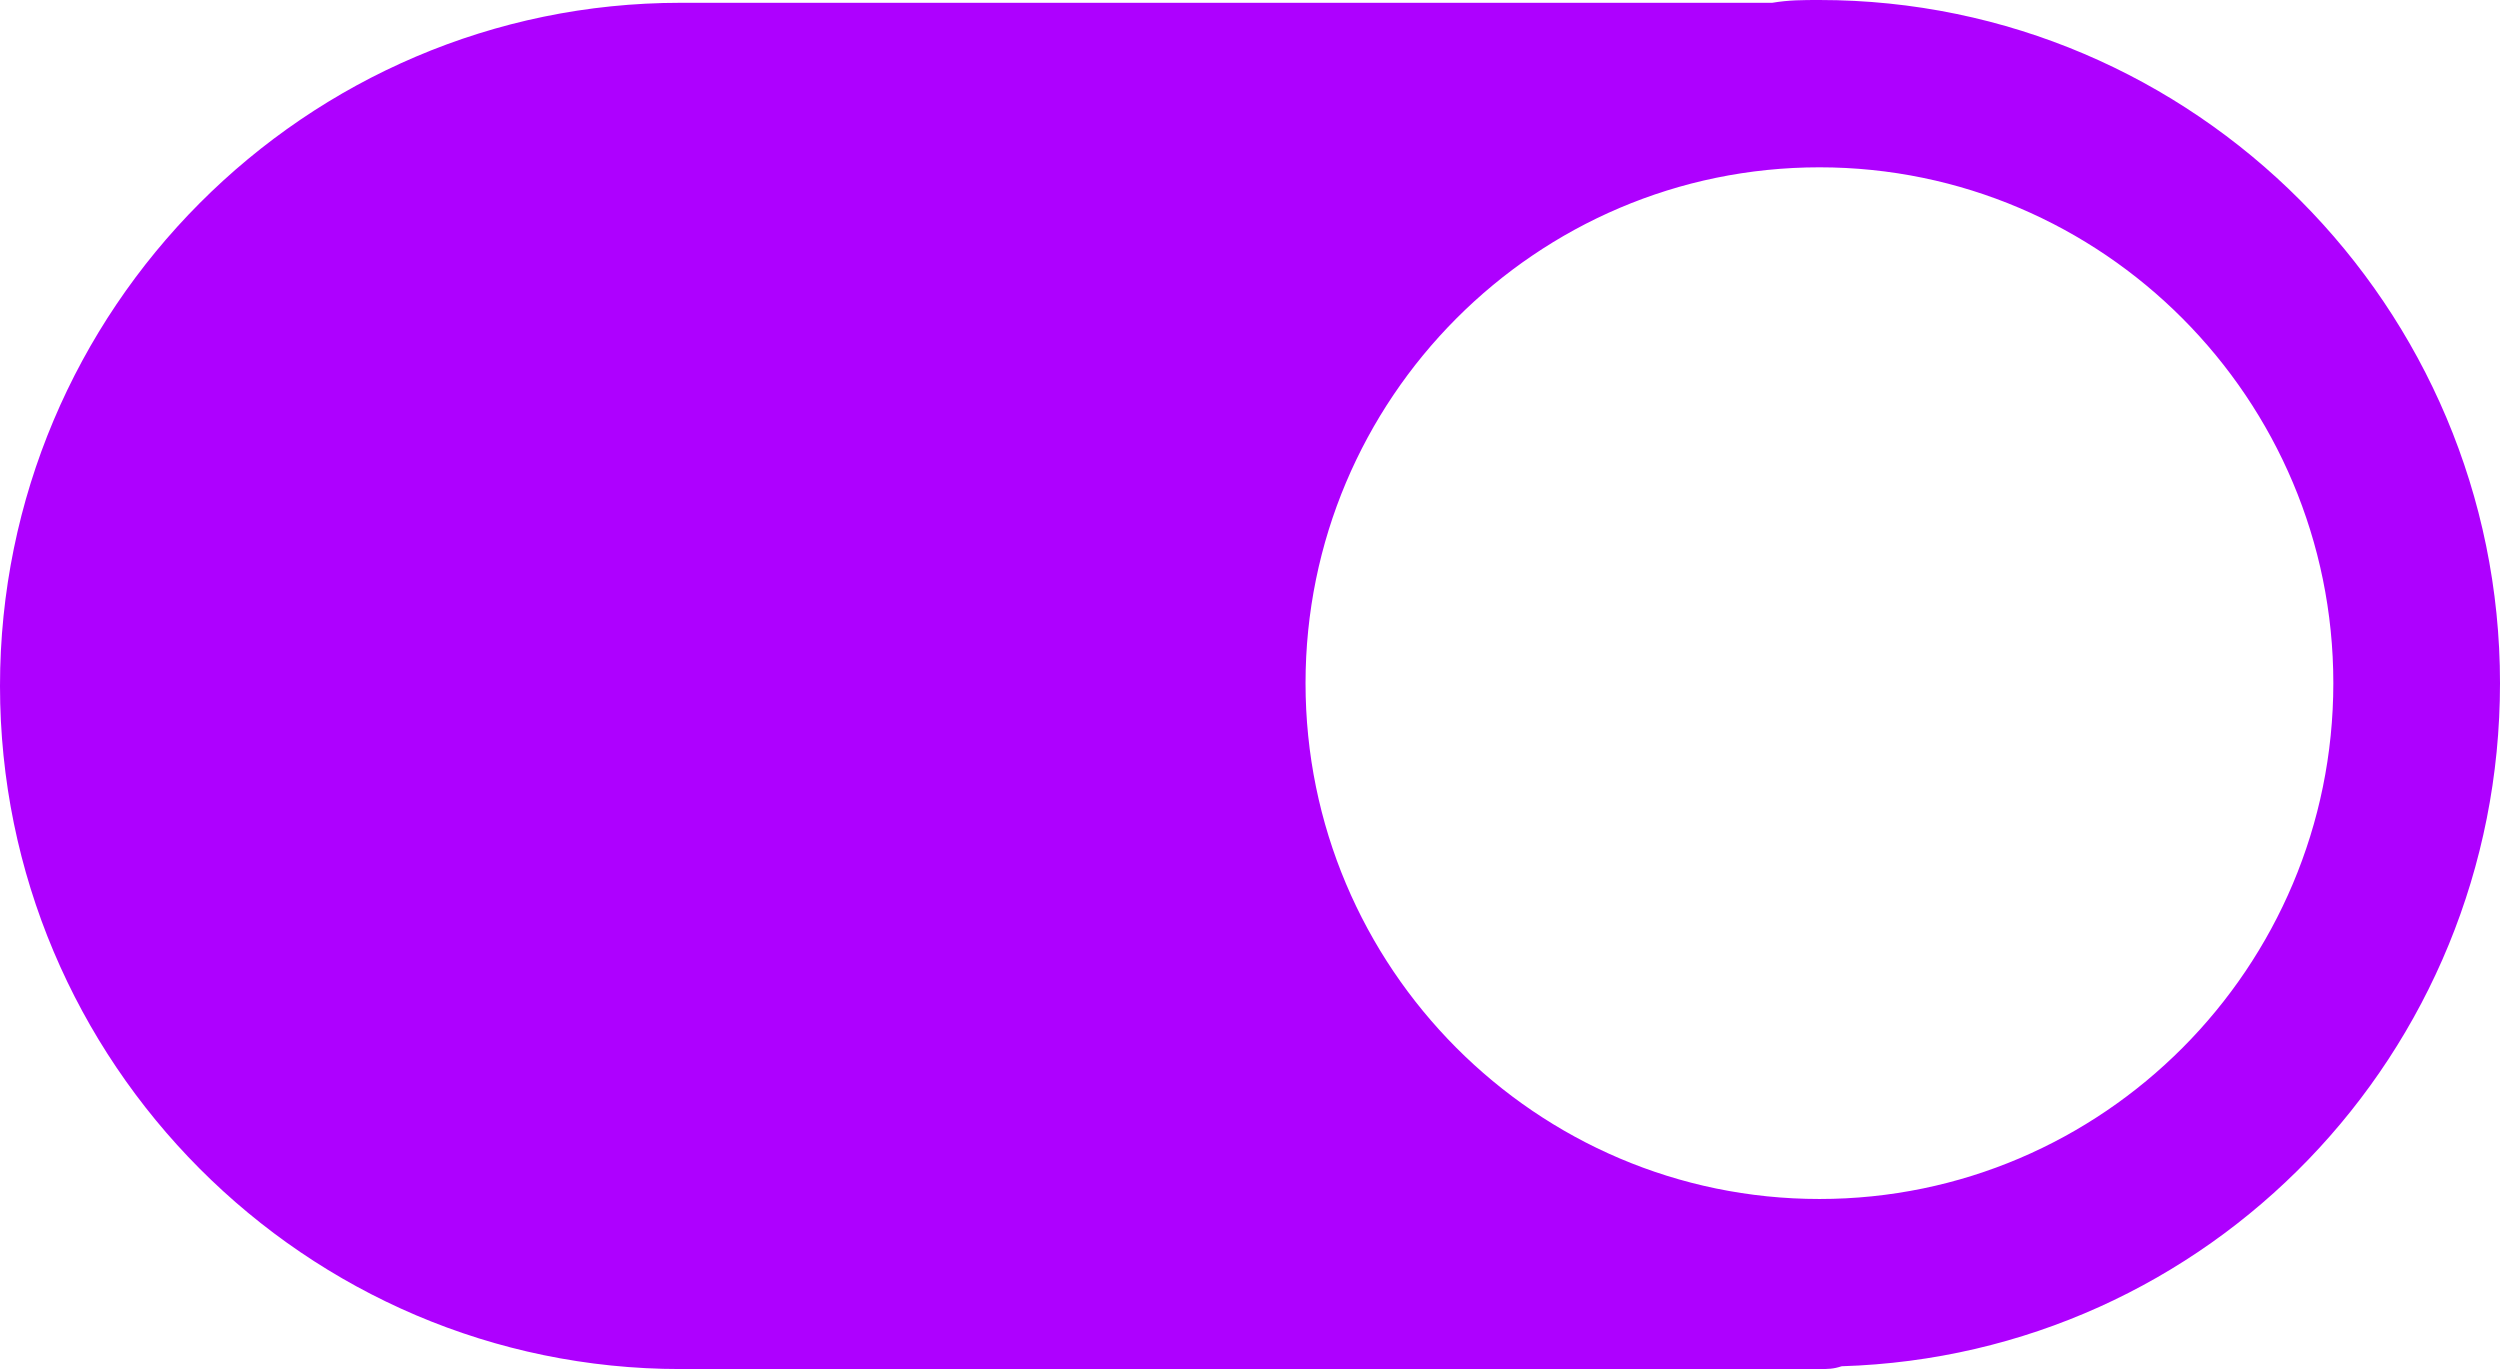 <svg width="42" height="23" viewBox="0 0 42 23" fill="none" xmlns="http://www.w3.org/2000/svg">
<path d="M42 11.477C42 5.153 36.867 0 30.567 0C30.287 0 30.053 1.77995e-07 29.773 0.047H11.433C5.133 0.047 0 5.2 0 11.523C0 17.847 5.133 23 11.433 23H30.567C30.707 23 30.8 23 30.94 22.953C37.1 22.766 42 17.707 42 11.477ZM30.567 20.143C25.807 20.143 21.933 16.255 21.933 11.477C21.933 6.699 25.807 2.811 30.567 2.811C35.327 2.811 39.2 6.699 39.2 11.477C39.2 16.255 35.327 20.143 30.567 20.143Z" fill="#AE00FF"/>
</svg>
